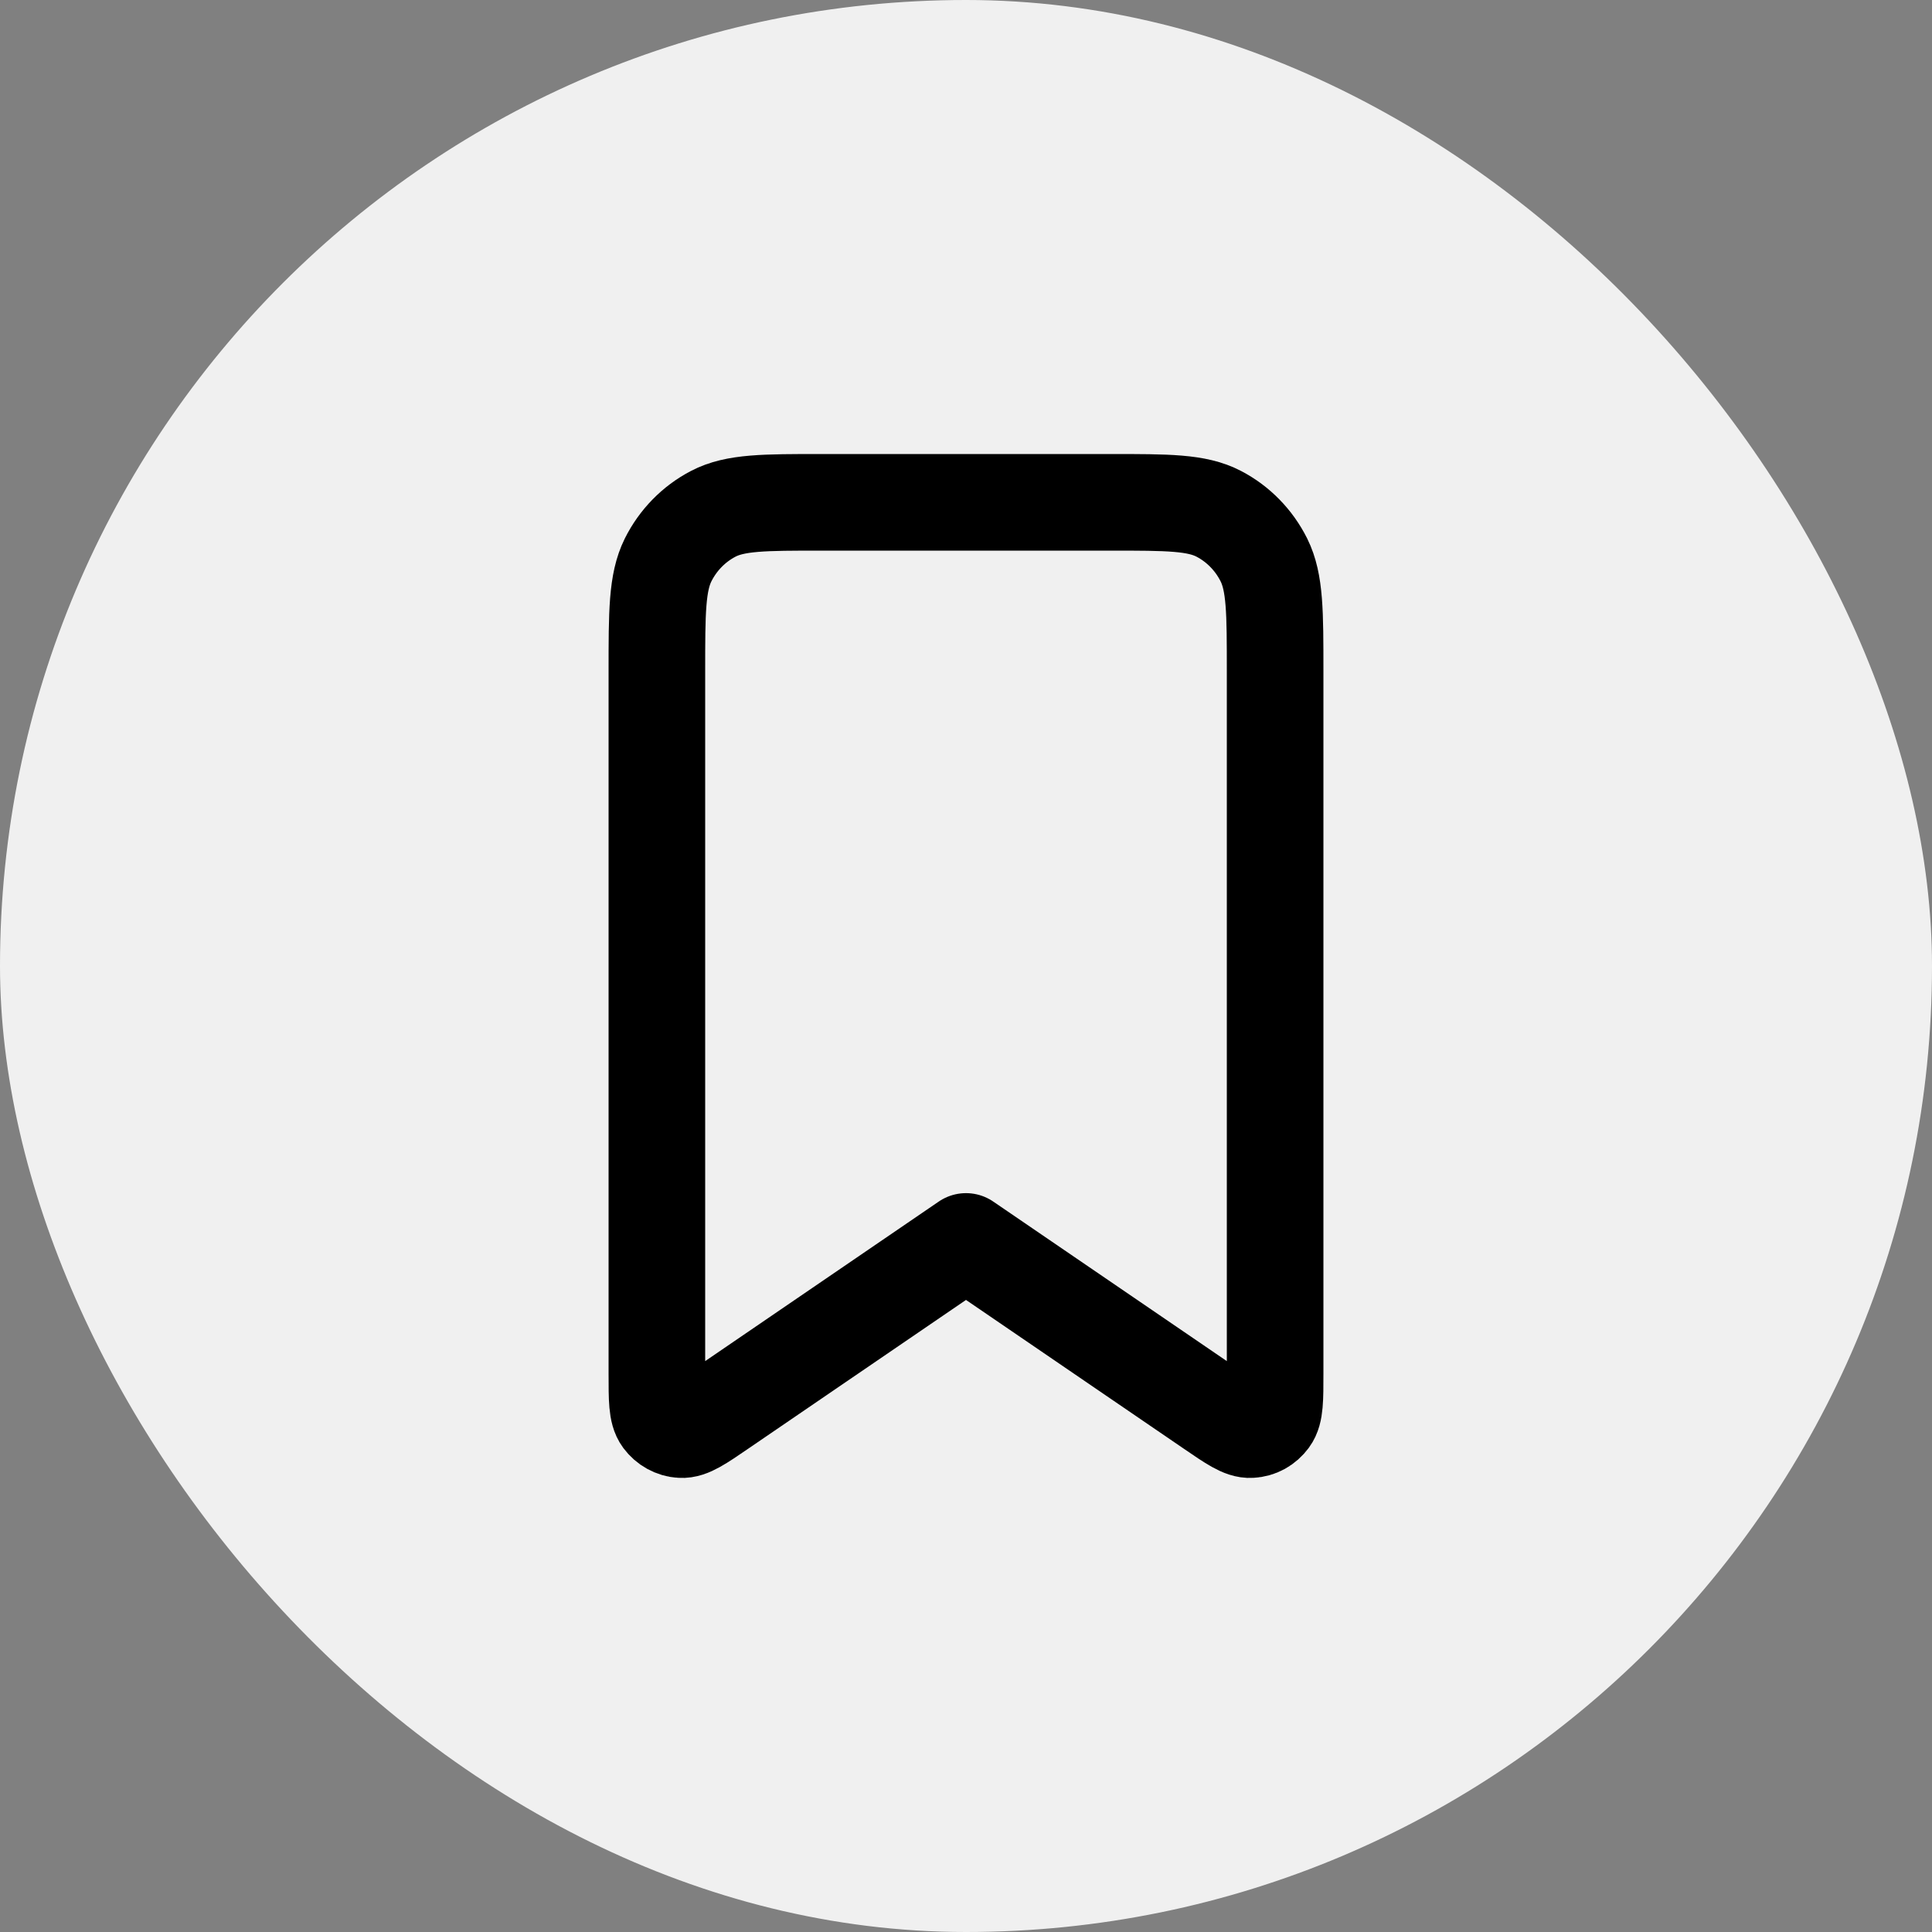 <svg width="30" height="30" viewBox="0 0 30 30" fill="none" xmlns="http://www.w3.org/2000/svg">
<rect x="0" y="0" width="30" height="30" fill="#808080" stroke="none"/>
<rect width="30" height="30" rx="15" fill="#F0F0F0"/>
<path d="M10.2 10.423C10.2 9.505 10.2 9.046 10.374 8.695C10.528 8.387 10.773 8.136 11.074 7.979C11.416 7.8 11.864 7.8 12.76 7.8H17.24C18.136 7.8 18.584 7.8 18.926 7.979C19.227 8.136 19.472 8.387 19.626 8.695C19.8 9.046 19.8 9.505 19.8 10.423V21.33C19.8 21.729 19.8 21.928 19.719 22.037C19.684 22.084 19.64 22.124 19.589 22.152C19.538 22.18 19.481 22.196 19.423 22.199C19.29 22.208 19.128 22.097 18.805 21.876L15 19.277L11.195 21.876C10.872 22.097 10.71 22.208 10.576 22.199C10.518 22.196 10.462 22.179 10.411 22.151C10.36 22.123 10.316 22.084 10.281 22.037C10.2 21.928 10.2 21.729 10.2 21.33V10.423Z" stroke="black" stroke-width="1.5" stroke-linecap="round" stroke-linejoin="round"/>
</svg>
